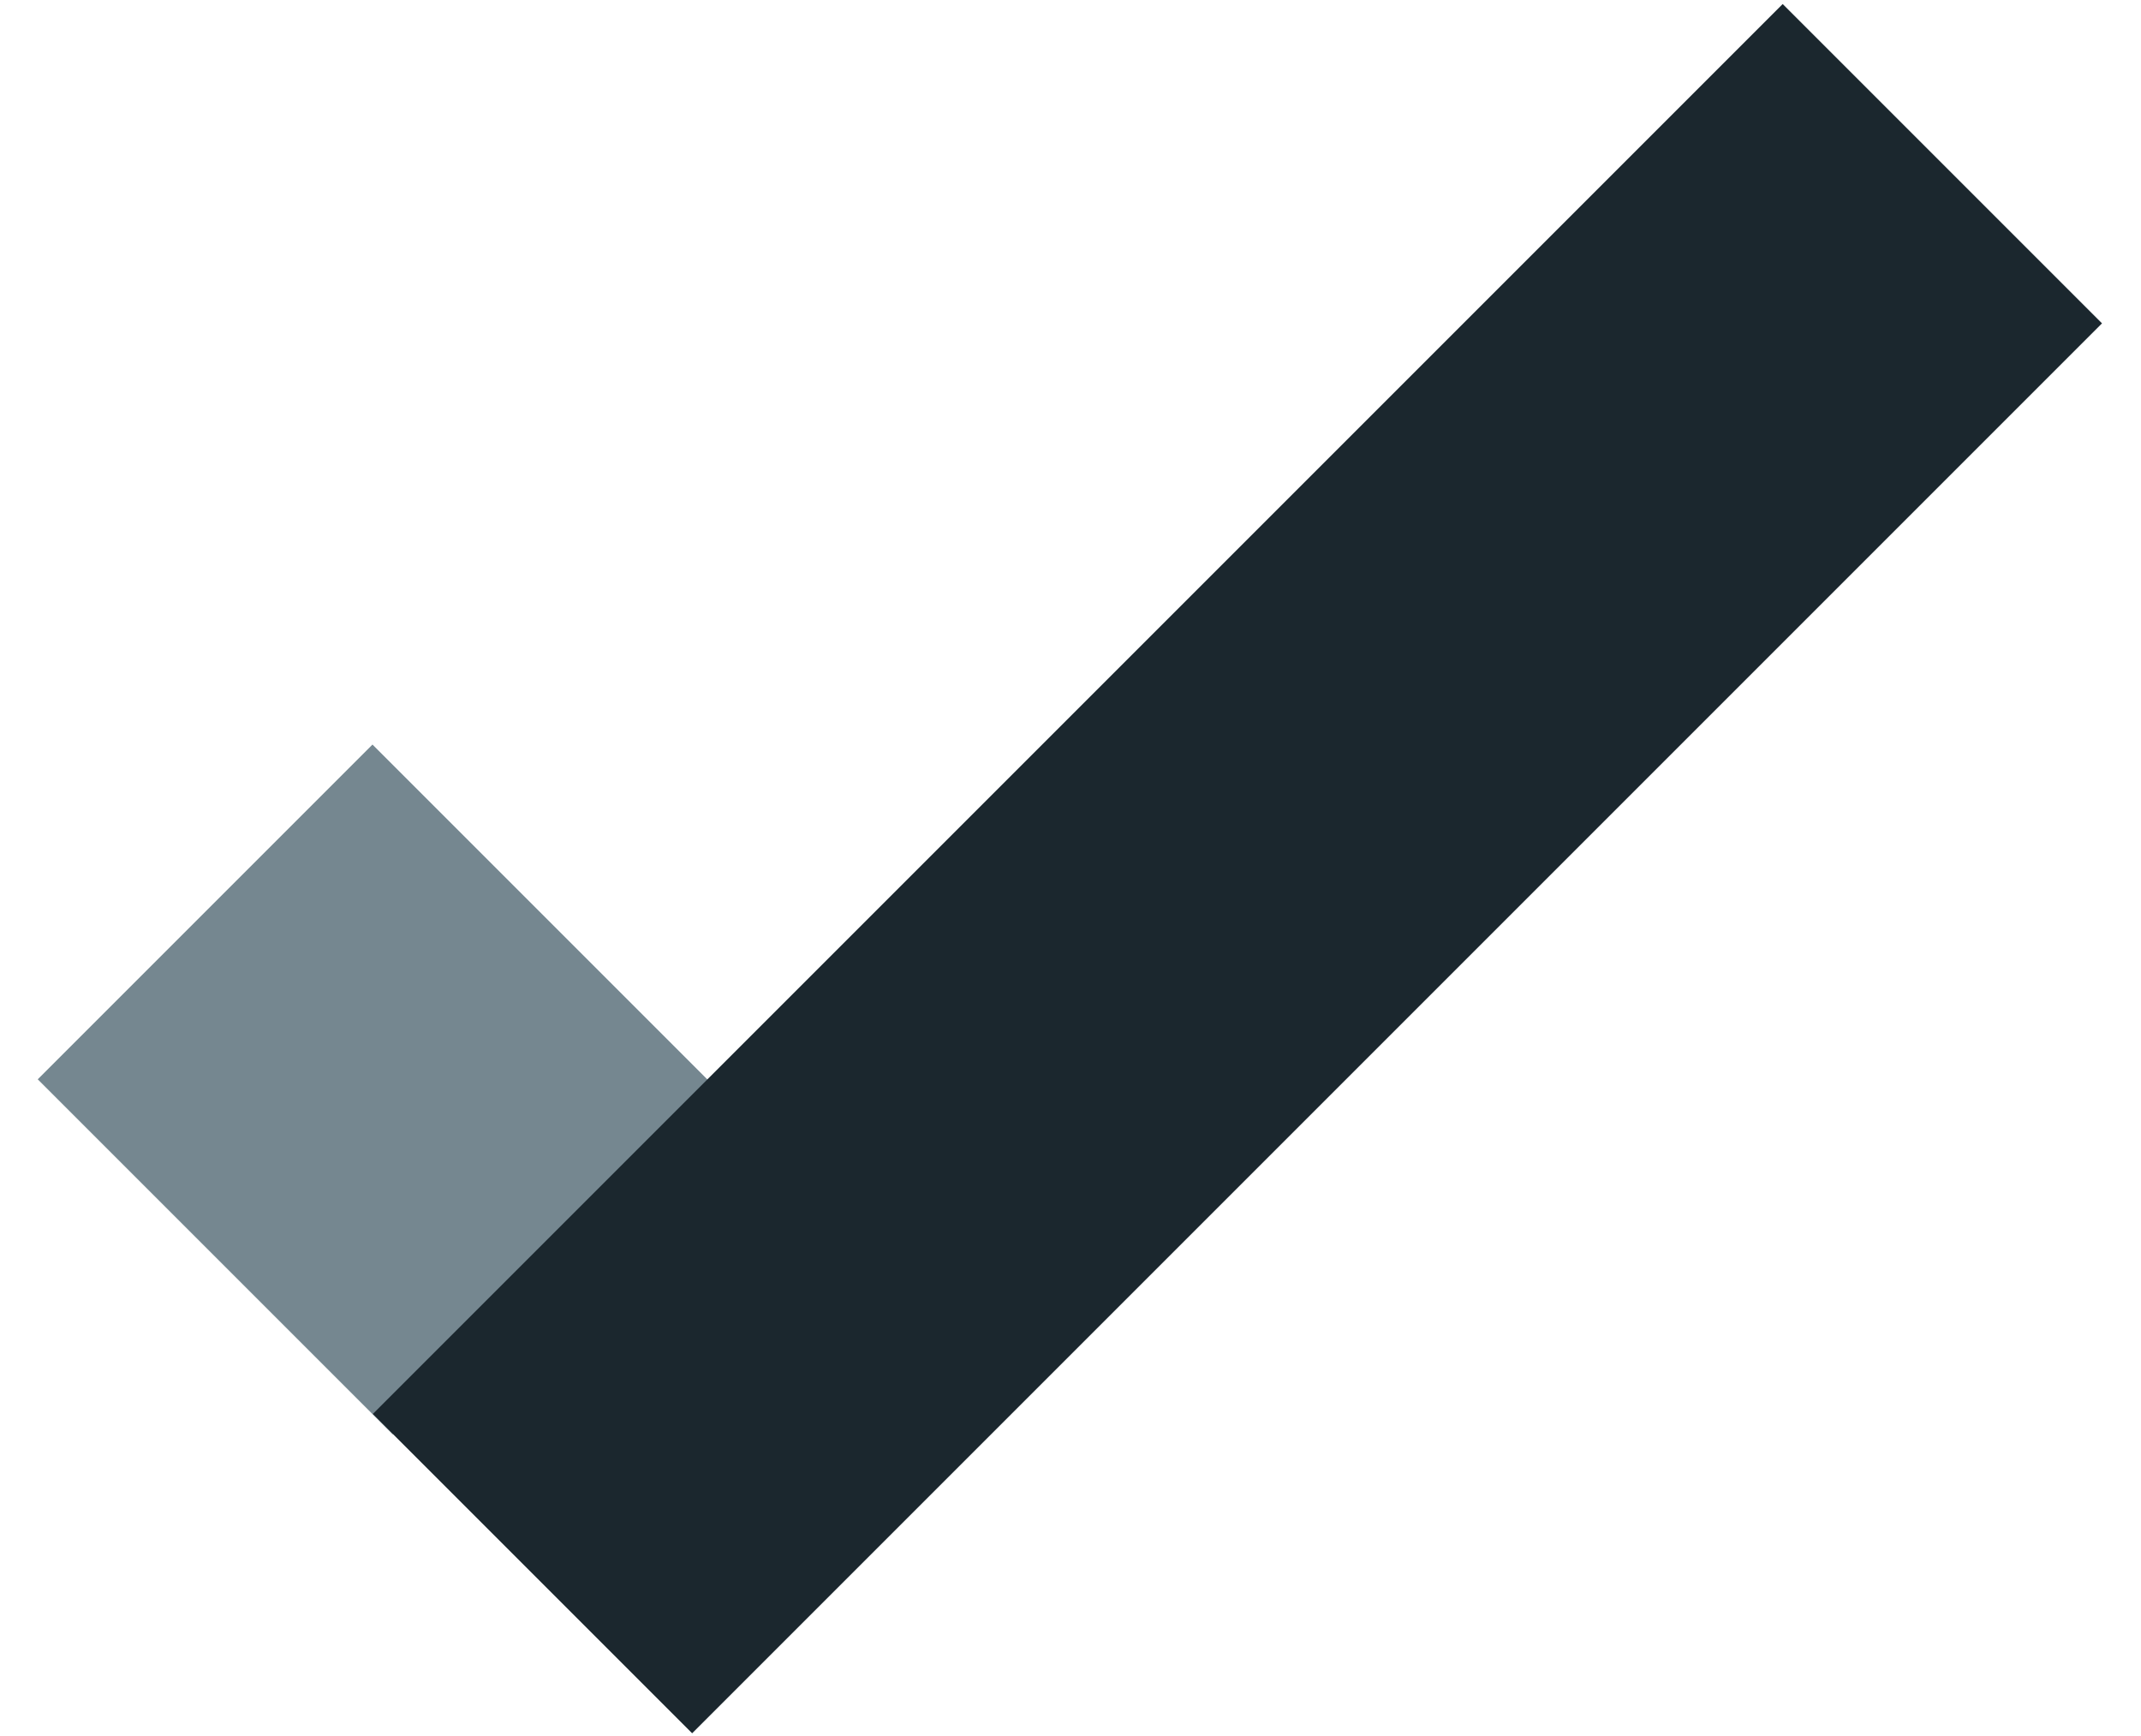 <?xml version="1.0" encoding="UTF-8" standalone="no"?>
<svg width="37px" height="30px" viewBox="0 0 37 30" version="1.1" xmlns="http://www.w3.org/2000/svg" xmlns:xlink="http://www.w3.org/1999/xlink" xmlns:sketch="http://www.bohemiancoding.com/sketch/ns">
    <!-- Generator: Sketch 3.1 (8751) - http://www.bohemiancoding.com/sketch -->
    <title>tick logo</title>
    <desc>Created with Sketch.</desc>
    <defs></defs>
    <g id="Welcome" stroke="none" stroke-width="1" fill="none" fill-rule="evenodd" sketch:type="MSPage">
        <g id="Desktop-HD" sketch:type="MSArtboardGroup" transform="translate(-44, -682)">
            <g id="side-menu" sketch:type="MSLayerGroup" transform="translate(0, 512)">
                <g id="tick-logo" transform="translate(45, 170)" sketch:type="MSShapeGroup">
                    <rect id="Rectangle-10" fill="#758790" transform="translate(5.611, 18.826) rotate(-45) translate(-5.611, -18.826) " x="1.521" y="14.489" width="8.181" height="8.676"></rect>
                    <rect id="Rectangle-9" fill="#1B272E" transform="translate(20.385, 15.012) rotate(-135) translate(-20.385, -15.012) " x="16.484" y="-2.216" width="7.804" height="34.457"></rect>
                </g>
            </g>
        </g>
    </g>
</svg>